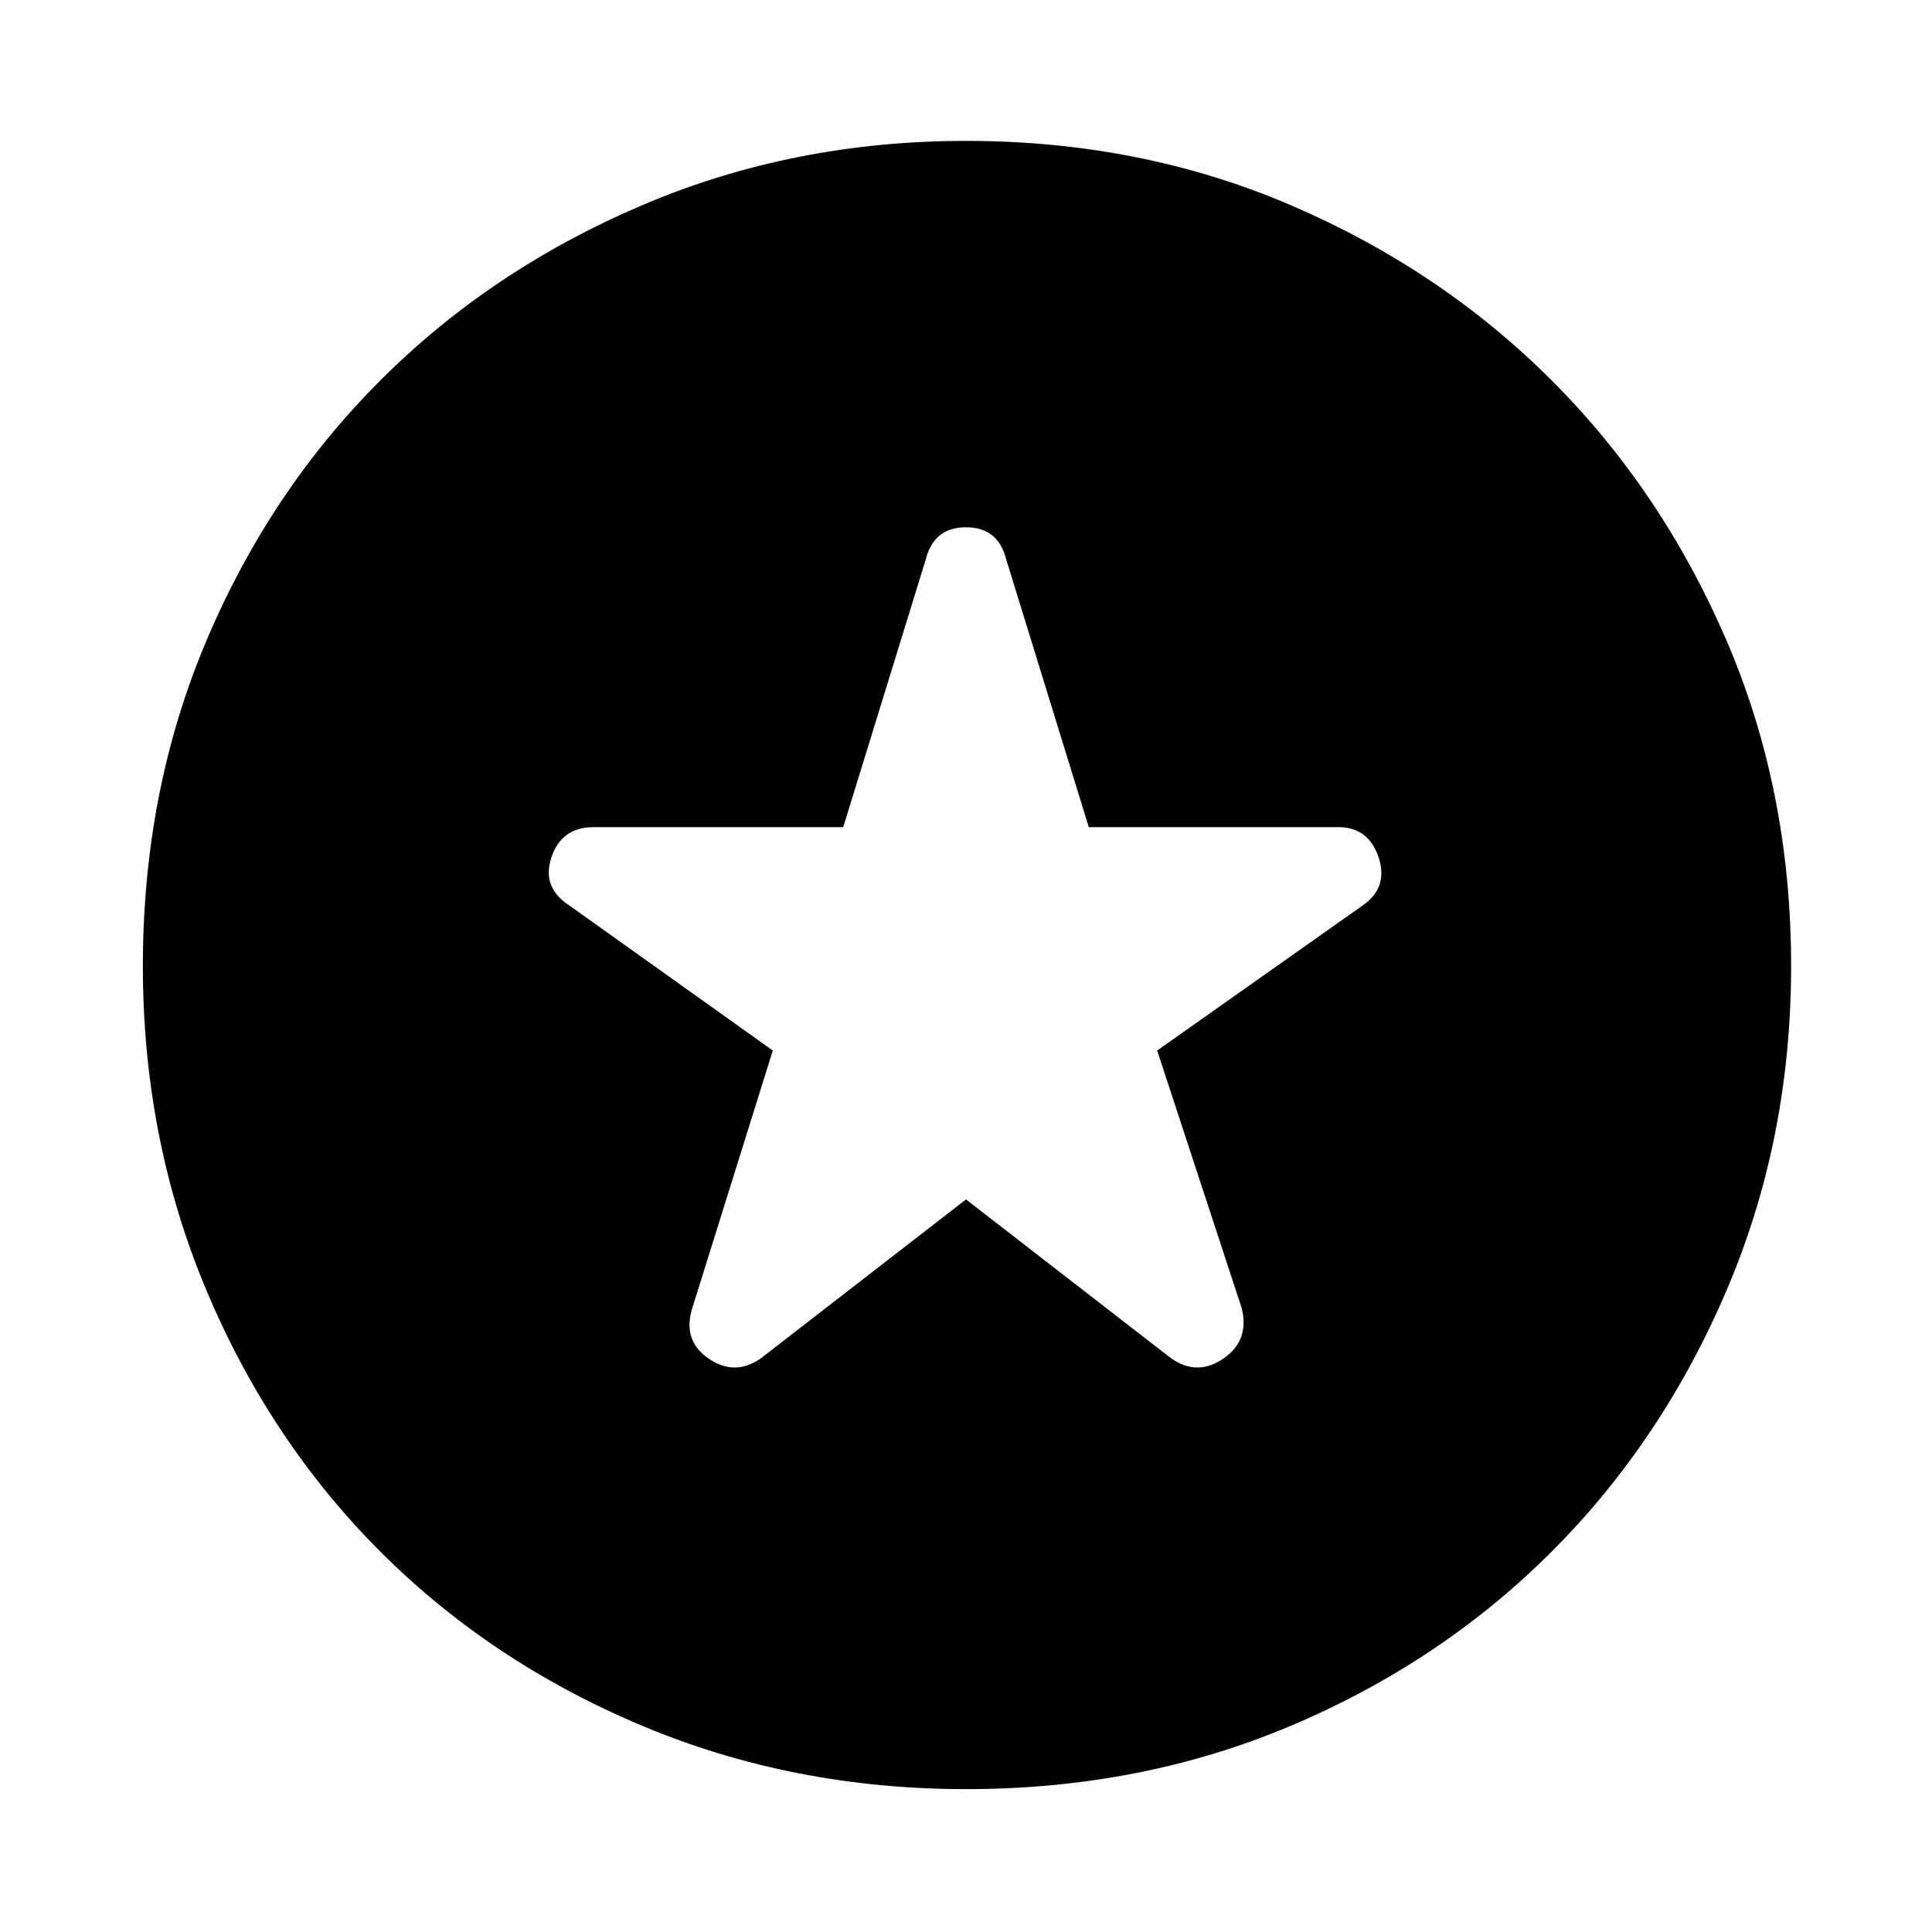 <svg xmlns="http://www.w3.org/2000/svg" height="40" width="40"><path d="m20 24.833 4.25 3.292q.542.375 1.083 0 .542-.375.375-1.042l-1.75-5.333 4.25-3q.542-.375.334-1-.209-.625-.834-.625h-5.166l-1.709-5.542q-.166-.666-.833-.666-.667 0-.833.666l-1.709 5.542h-5.166q-.667 0-.875.625-.209.625.375 1l4.208 3-1.667 5.333q-.208.667.334 1.042.541.375 1.083 0Zm0 12.209q-3.583 0-6.708-1.313-3.125-1.312-5.417-3.604t-3.604-5.417Q2.958 23.583 2.958 20q0-3.625 1.313-6.729 1.312-3.104 3.604-5.396t5.417-3.625Q16.417 2.917 20 2.917q3.625 0 6.729 1.333t5.396 3.625q2.292 2.292 3.625 5.396 1.333 3.104 1.333 6.729 0 3.583-1.333 6.708t-3.625 5.417q-2.292 2.292-5.396 3.604-3.104 1.313-6.729 1.313Z"/></svg>